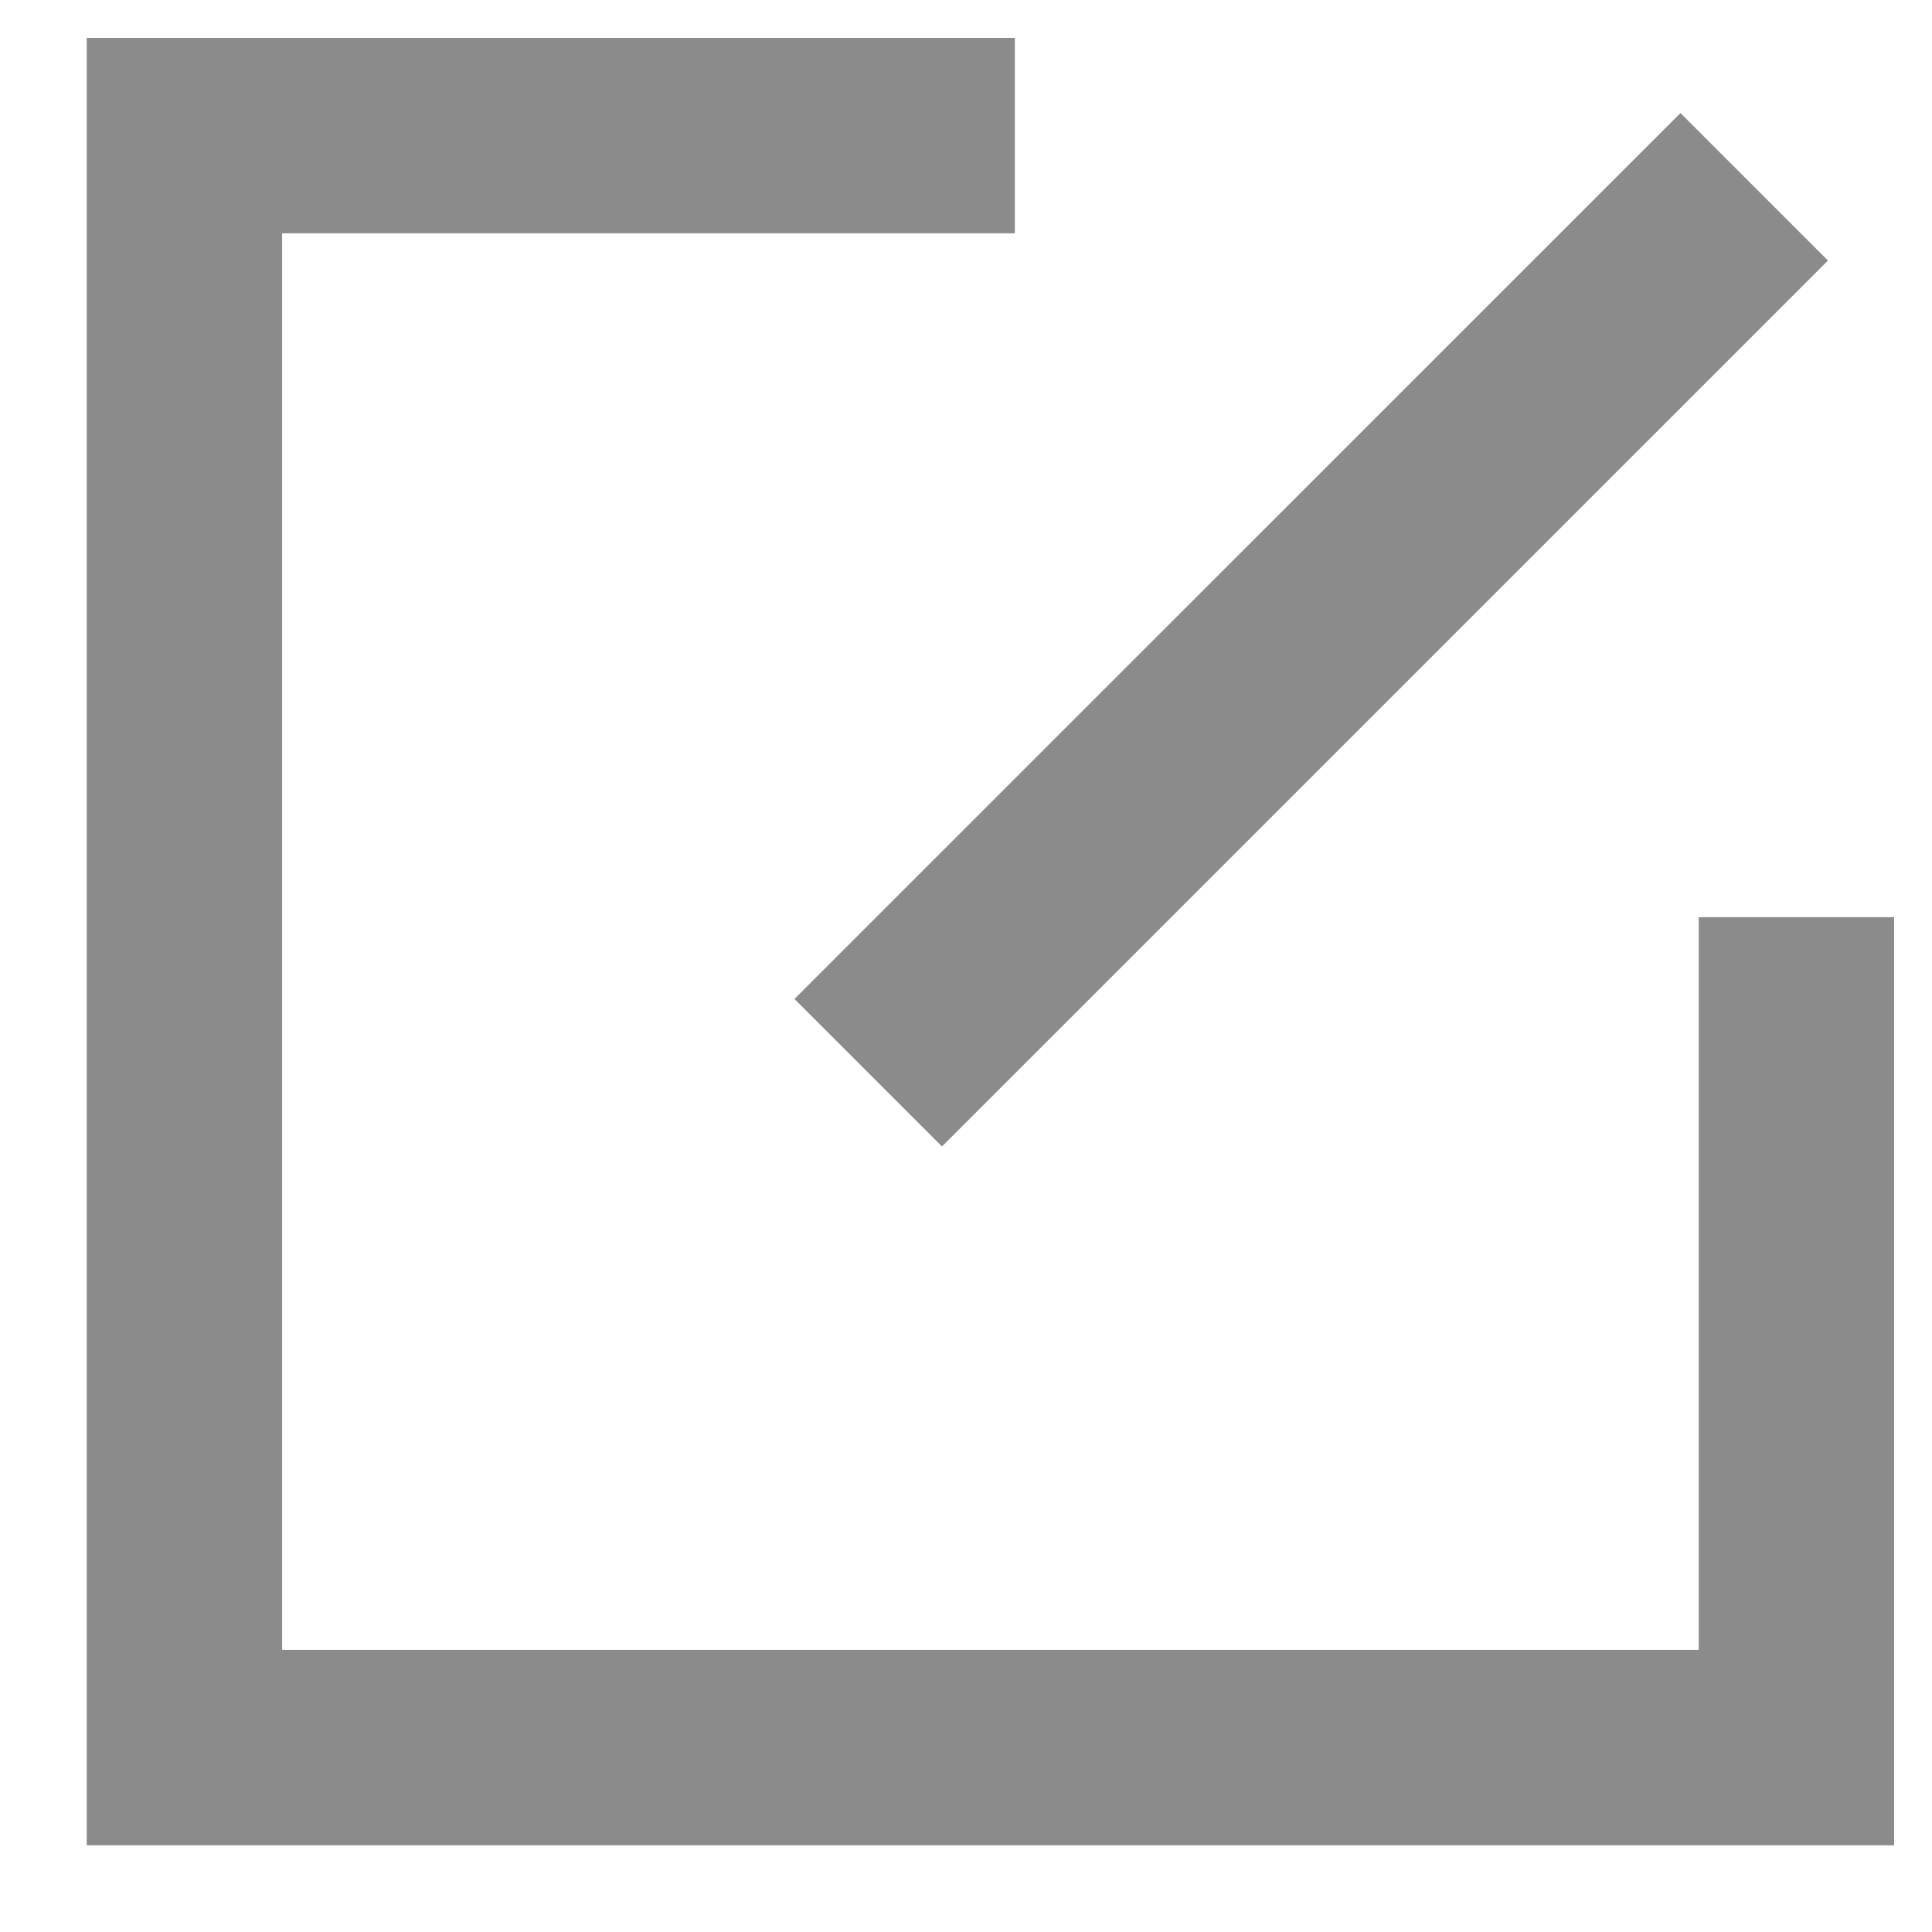 <svg xmlns="http://www.w3.org/2000/svg" viewBox="0 0 1024 1024" xml:space="preserve">
  <path d="M537.891 20.075v103.563H149.529v750.832h750.832V486.109h103.563v491.925H45.966V20.075h491.925z m430.978 118.01L499.262 607.666l-78.19-78.19L890.678 59.921l78.19 78.19z" fill="#8B8B8B" ></path>
</svg>